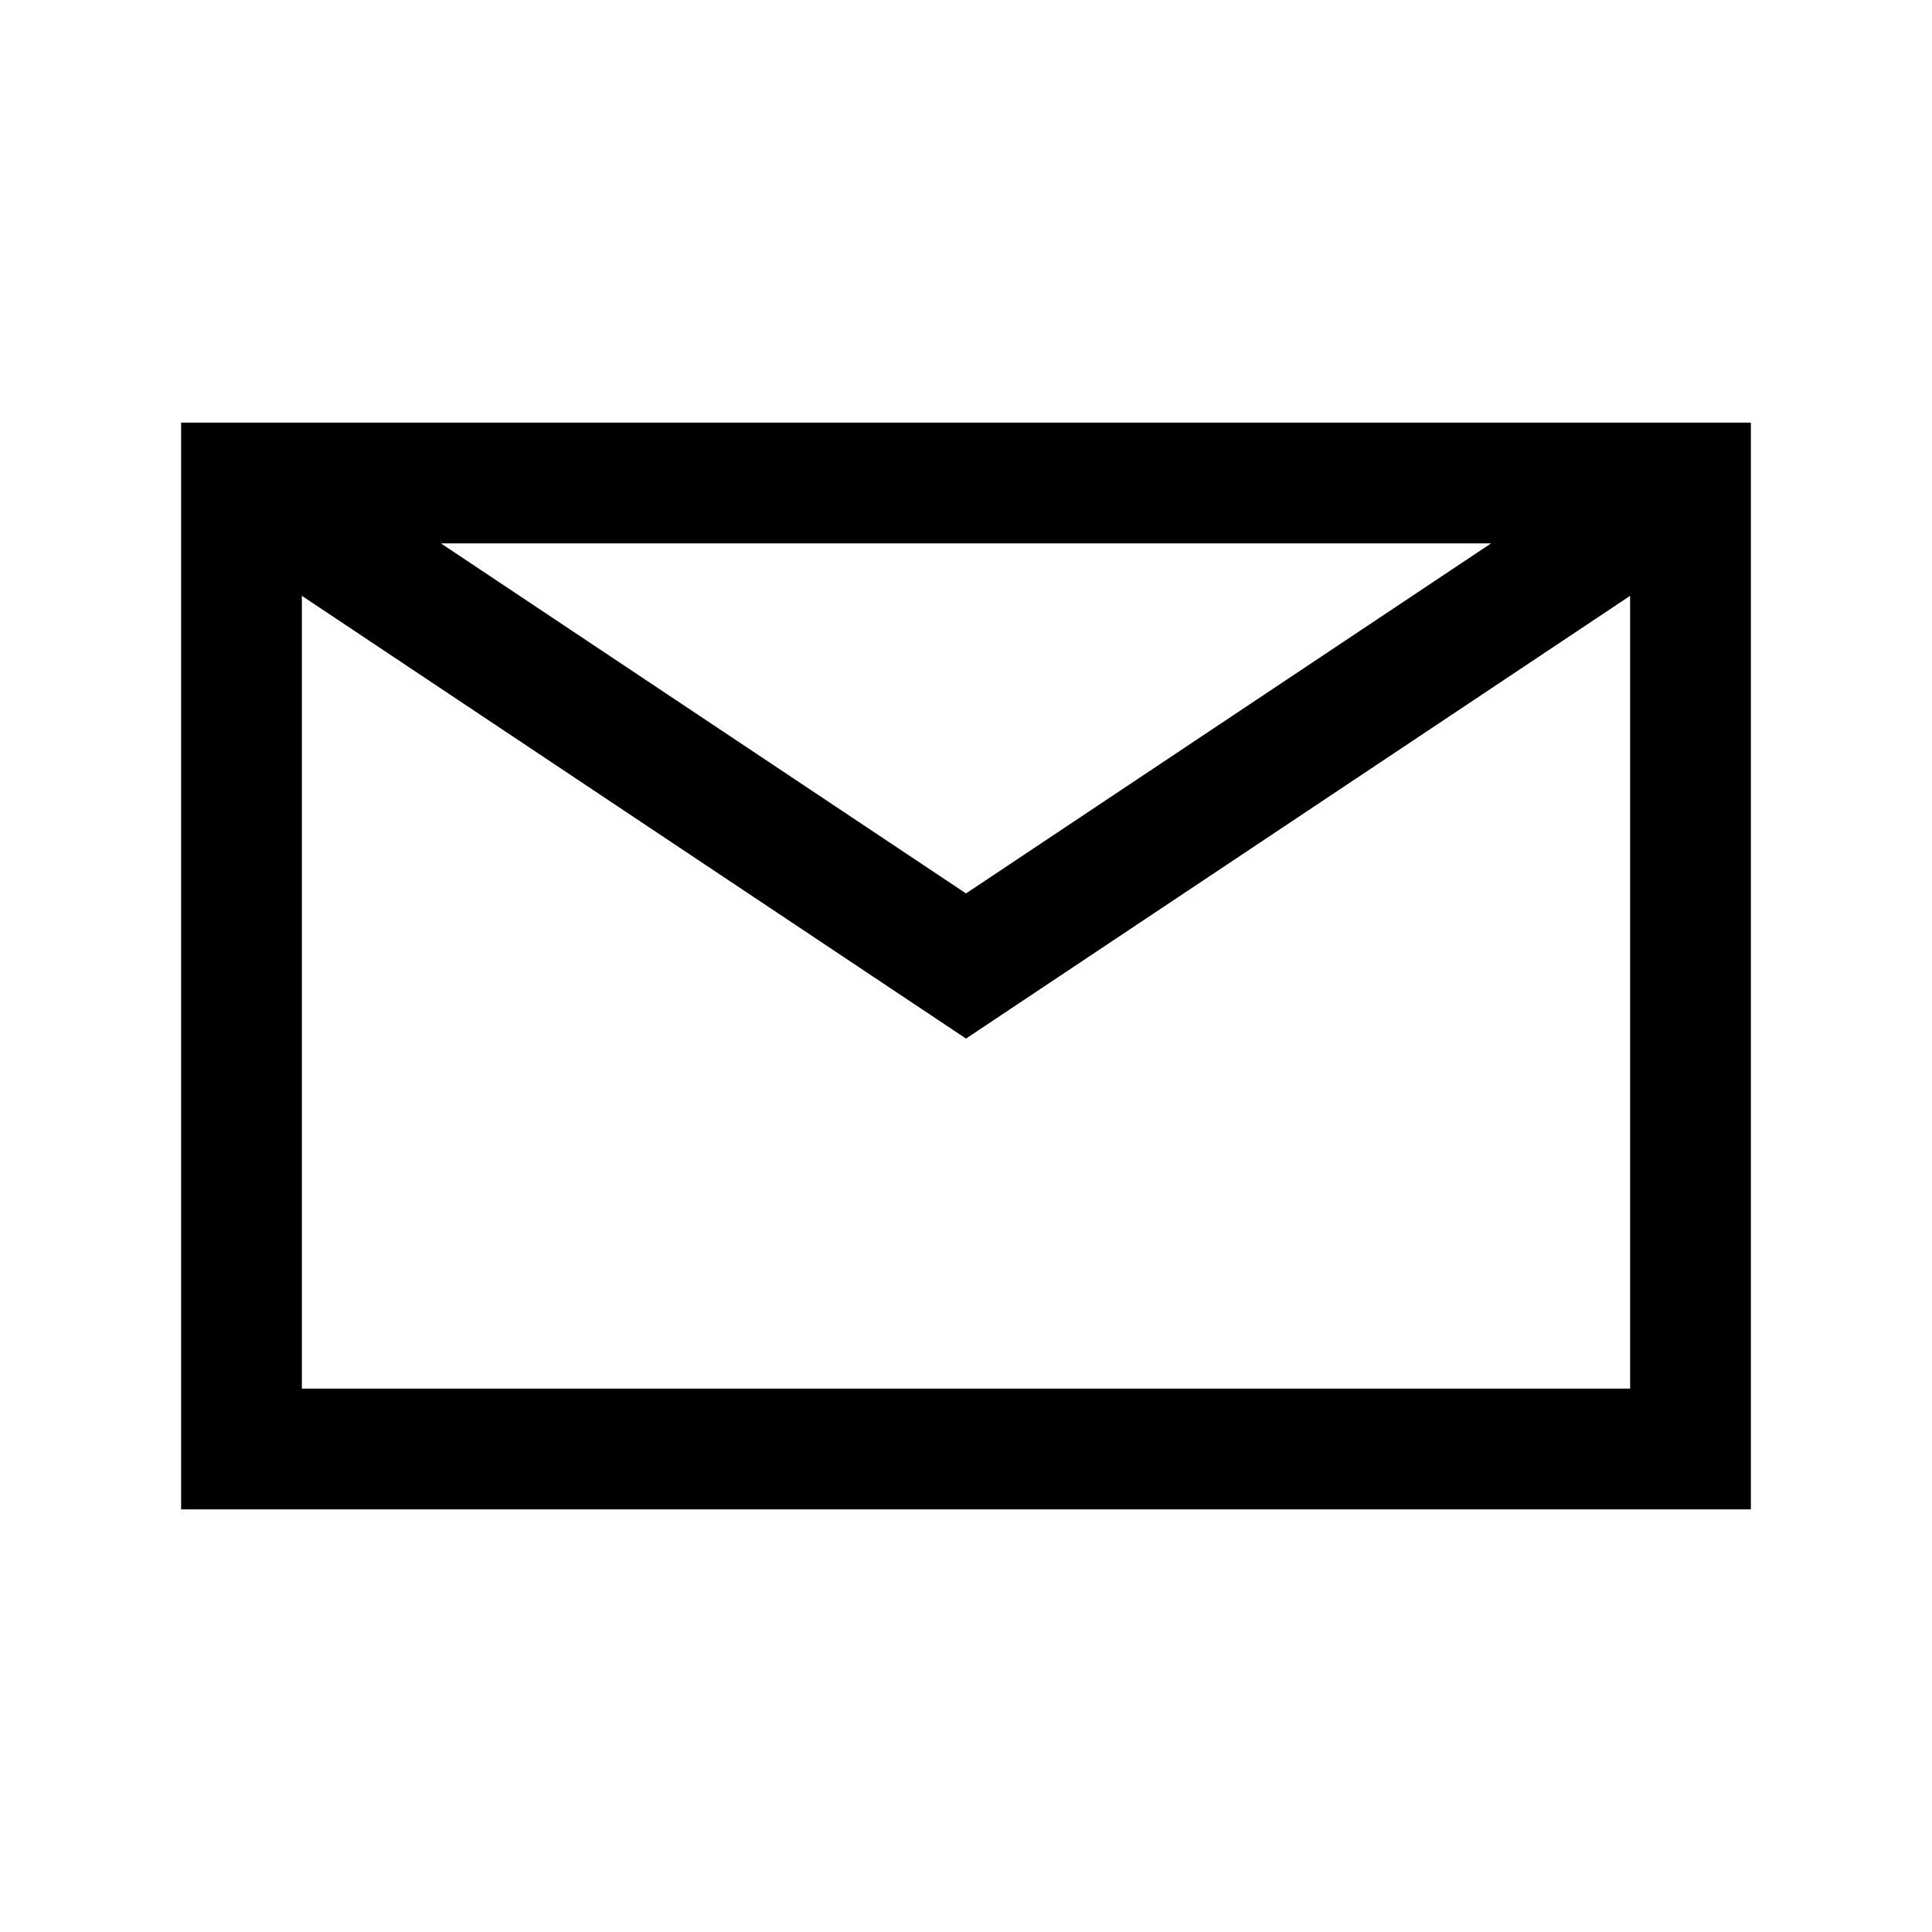 <svg class="icon__vector" width="32" height="32" viewBox="0 0 32 32" xmlns="http://www.w3.org/2000/svg">
<path fill-rule="evenodd" clip-rule="evenodd" d="M3 7H29V25H3V7ZM7.303 9L16 14.798L24.697 9H7.303ZM27 9.869L16 17.202L5 9.869V23H27V9.869Z" />
</svg>
